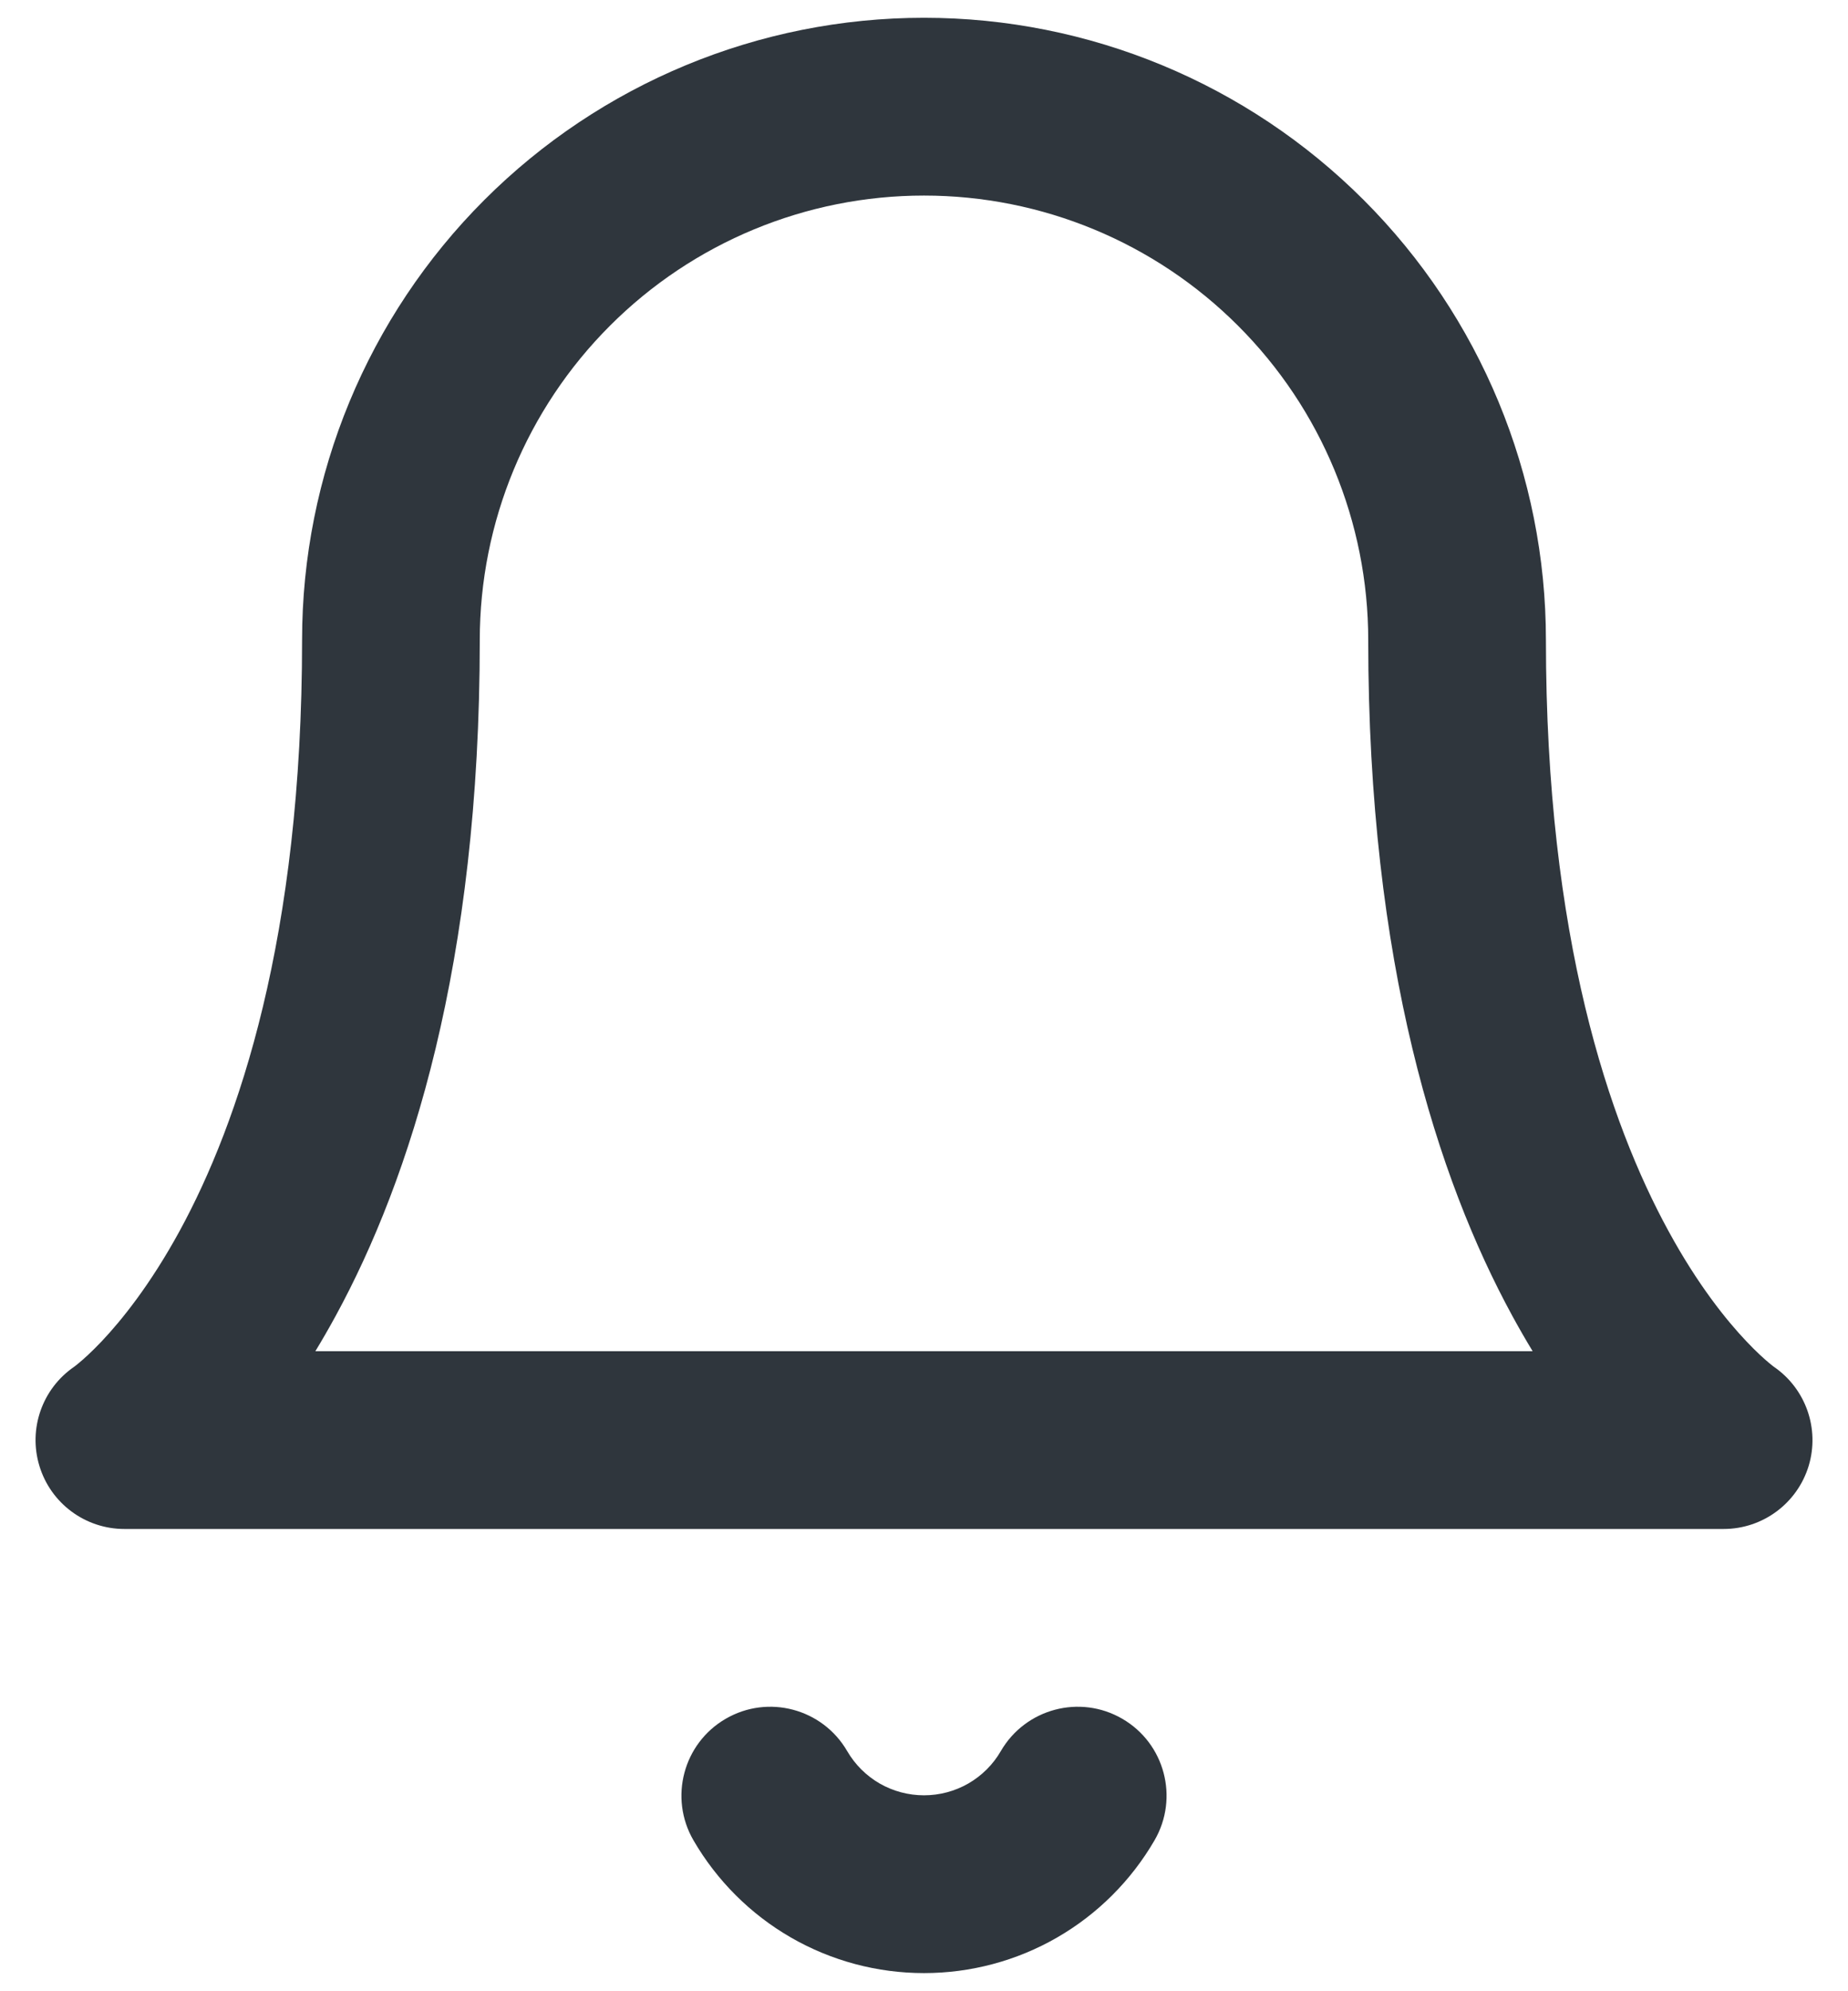 <svg width="26" height="28" viewBox="0 0 26 28" fill="none" xmlns="http://www.w3.org/2000/svg">
<path fill-rule="evenodd" clip-rule="evenodd" d="M6.813 2.813C8.454 1.172 10.68 0.25 13 0.25C15.321 0.25 17.546 1.172 19.187 2.813C20.828 4.454 21.75 6.679 21.75 9C21.75 13.191 22.646 15.793 23.473 17.308C23.887 18.068 24.291 18.567 24.572 18.863C24.712 19.011 24.823 19.11 24.889 19.165C24.922 19.193 24.945 19.21 24.954 19.217C24.956 19.218 24.957 19.219 24.958 19.22C25.406 19.528 25.604 20.091 25.447 20.612C25.287 21.139 24.801 21.5 24.25 21.5H1.75C1.199 21.5 0.713 21.139 0.554 20.612C0.396 20.091 0.594 19.528 1.042 19.22C1.043 19.219 1.044 19.218 1.046 19.217C1.055 19.21 1.078 19.193 1.111 19.165C1.178 19.11 1.288 19.011 1.429 18.863C1.709 18.567 2.113 18.068 2.528 17.308C3.354 15.793 4.25 13.191 4.25 9C4.25 6.679 5.172 4.454 6.813 2.813ZM1.055 19.211C1.055 19.211 1.055 19.211 1.055 19.211C1.055 19.211 1.055 19.211 1.055 19.211L1.055 19.211ZM4.437 19H21.563C21.468 18.844 21.373 18.679 21.278 18.505C20.229 16.582 19.25 13.559 19.25 9C19.25 7.342 18.592 5.753 17.419 4.581C16.247 3.408 14.658 2.75 13 2.75C11.342 2.75 9.753 3.408 8.581 4.581C7.409 5.753 6.75 7.342 6.75 9C6.75 13.559 5.771 16.582 4.722 18.505C4.627 18.679 4.532 18.844 4.437 19ZM10.21 24.169C10.807 23.822 11.572 24.026 11.919 24.623C12.029 24.812 12.186 24.969 12.376 25.079C12.566 25.188 12.781 25.245 13 25.245C13.219 25.245 13.434 25.188 13.624 25.079C13.814 24.969 13.972 24.812 14.081 24.623C14.428 24.026 15.193 23.822 15.79 24.169C16.387 24.515 16.59 25.28 16.244 25.877C15.914 26.445 15.441 26.917 14.872 27.245C14.303 27.573 13.657 27.745 13 27.745C12.343 27.745 11.698 27.573 11.128 27.245C10.559 26.917 10.086 26.445 9.756 25.877C9.41 25.28 9.613 24.515 10.21 24.169Z" fill="#2F363D"/>
</svg>
